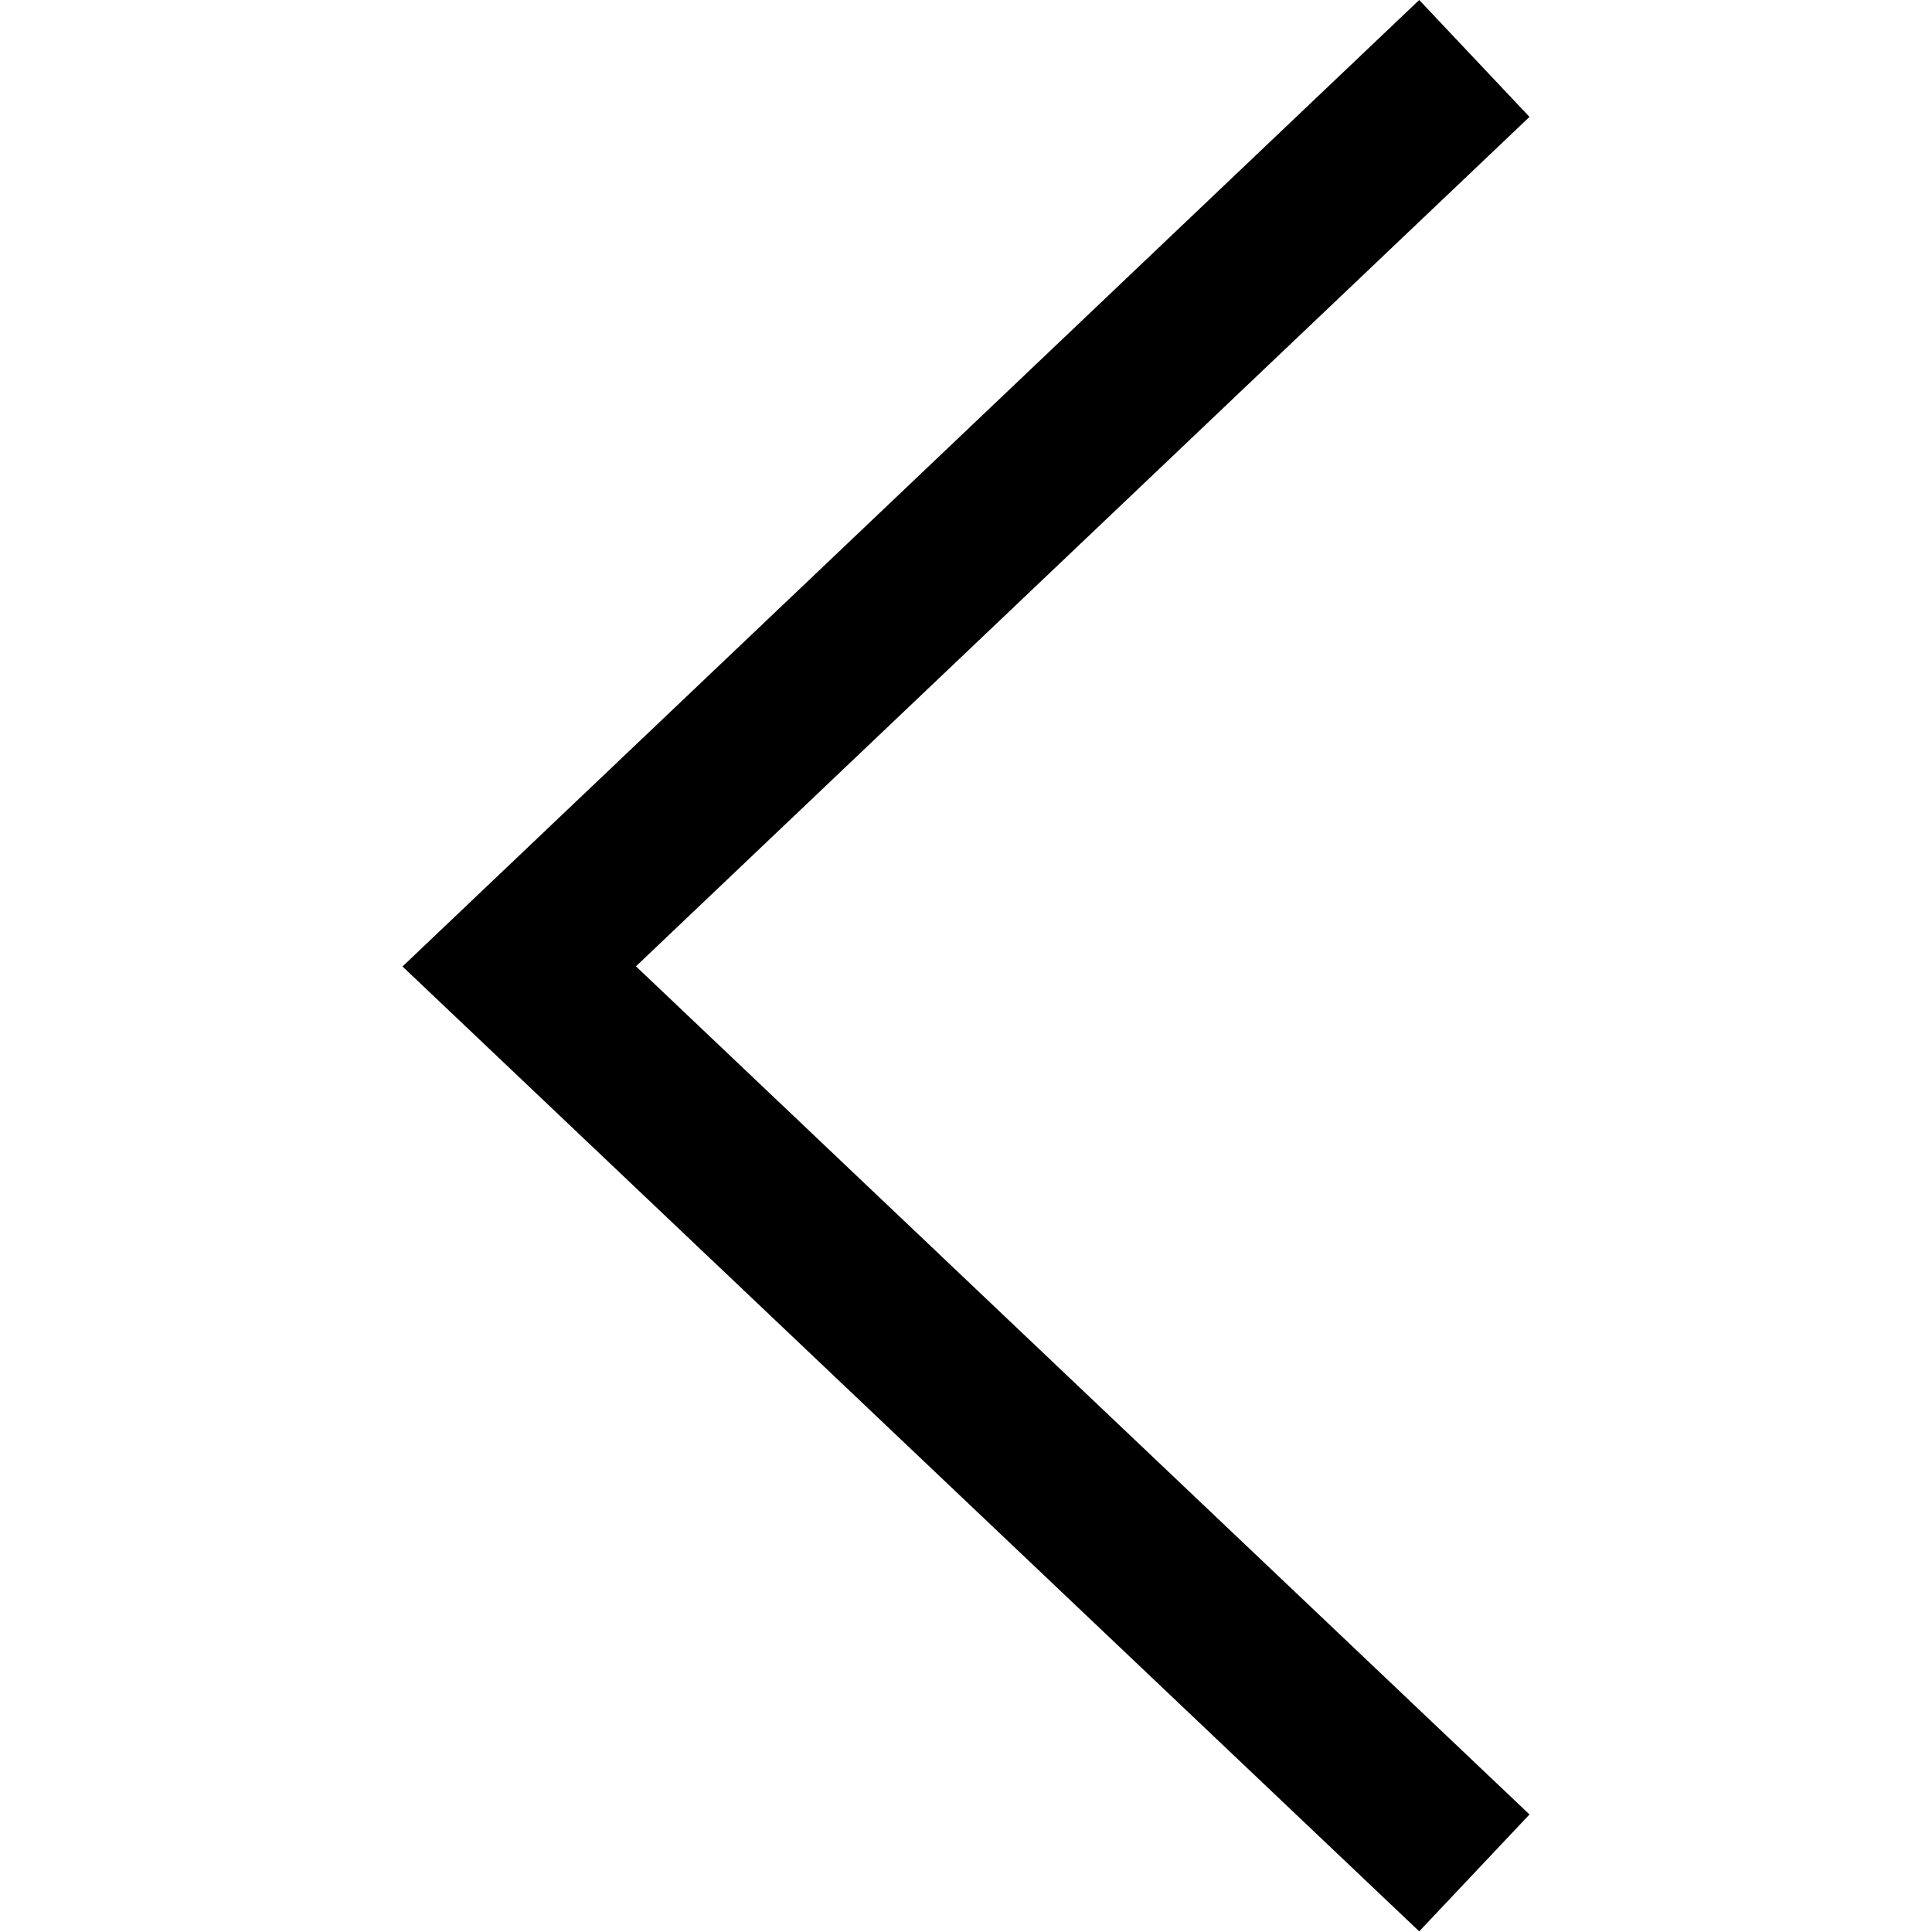 <svg viewBox="0 0 7 12" version="1.1" xmlns="http://www.w3.org/2000/svg" height="1em" width="1em">
  <g stroke="none" stroke-width="1" fill="none" fill-rule="evenodd">
    <polygon fill="#000000" fill-rule="nonzero" transform="translate(3.5, 5.998) rotate(-90) translate(-3.5, -5.998)" points="3.496 3.948 -1.772 9.498 -2.498 8.813 3.495 2.498 9.498 8.813 8.772 9.498"/>
  </g>
</svg>
